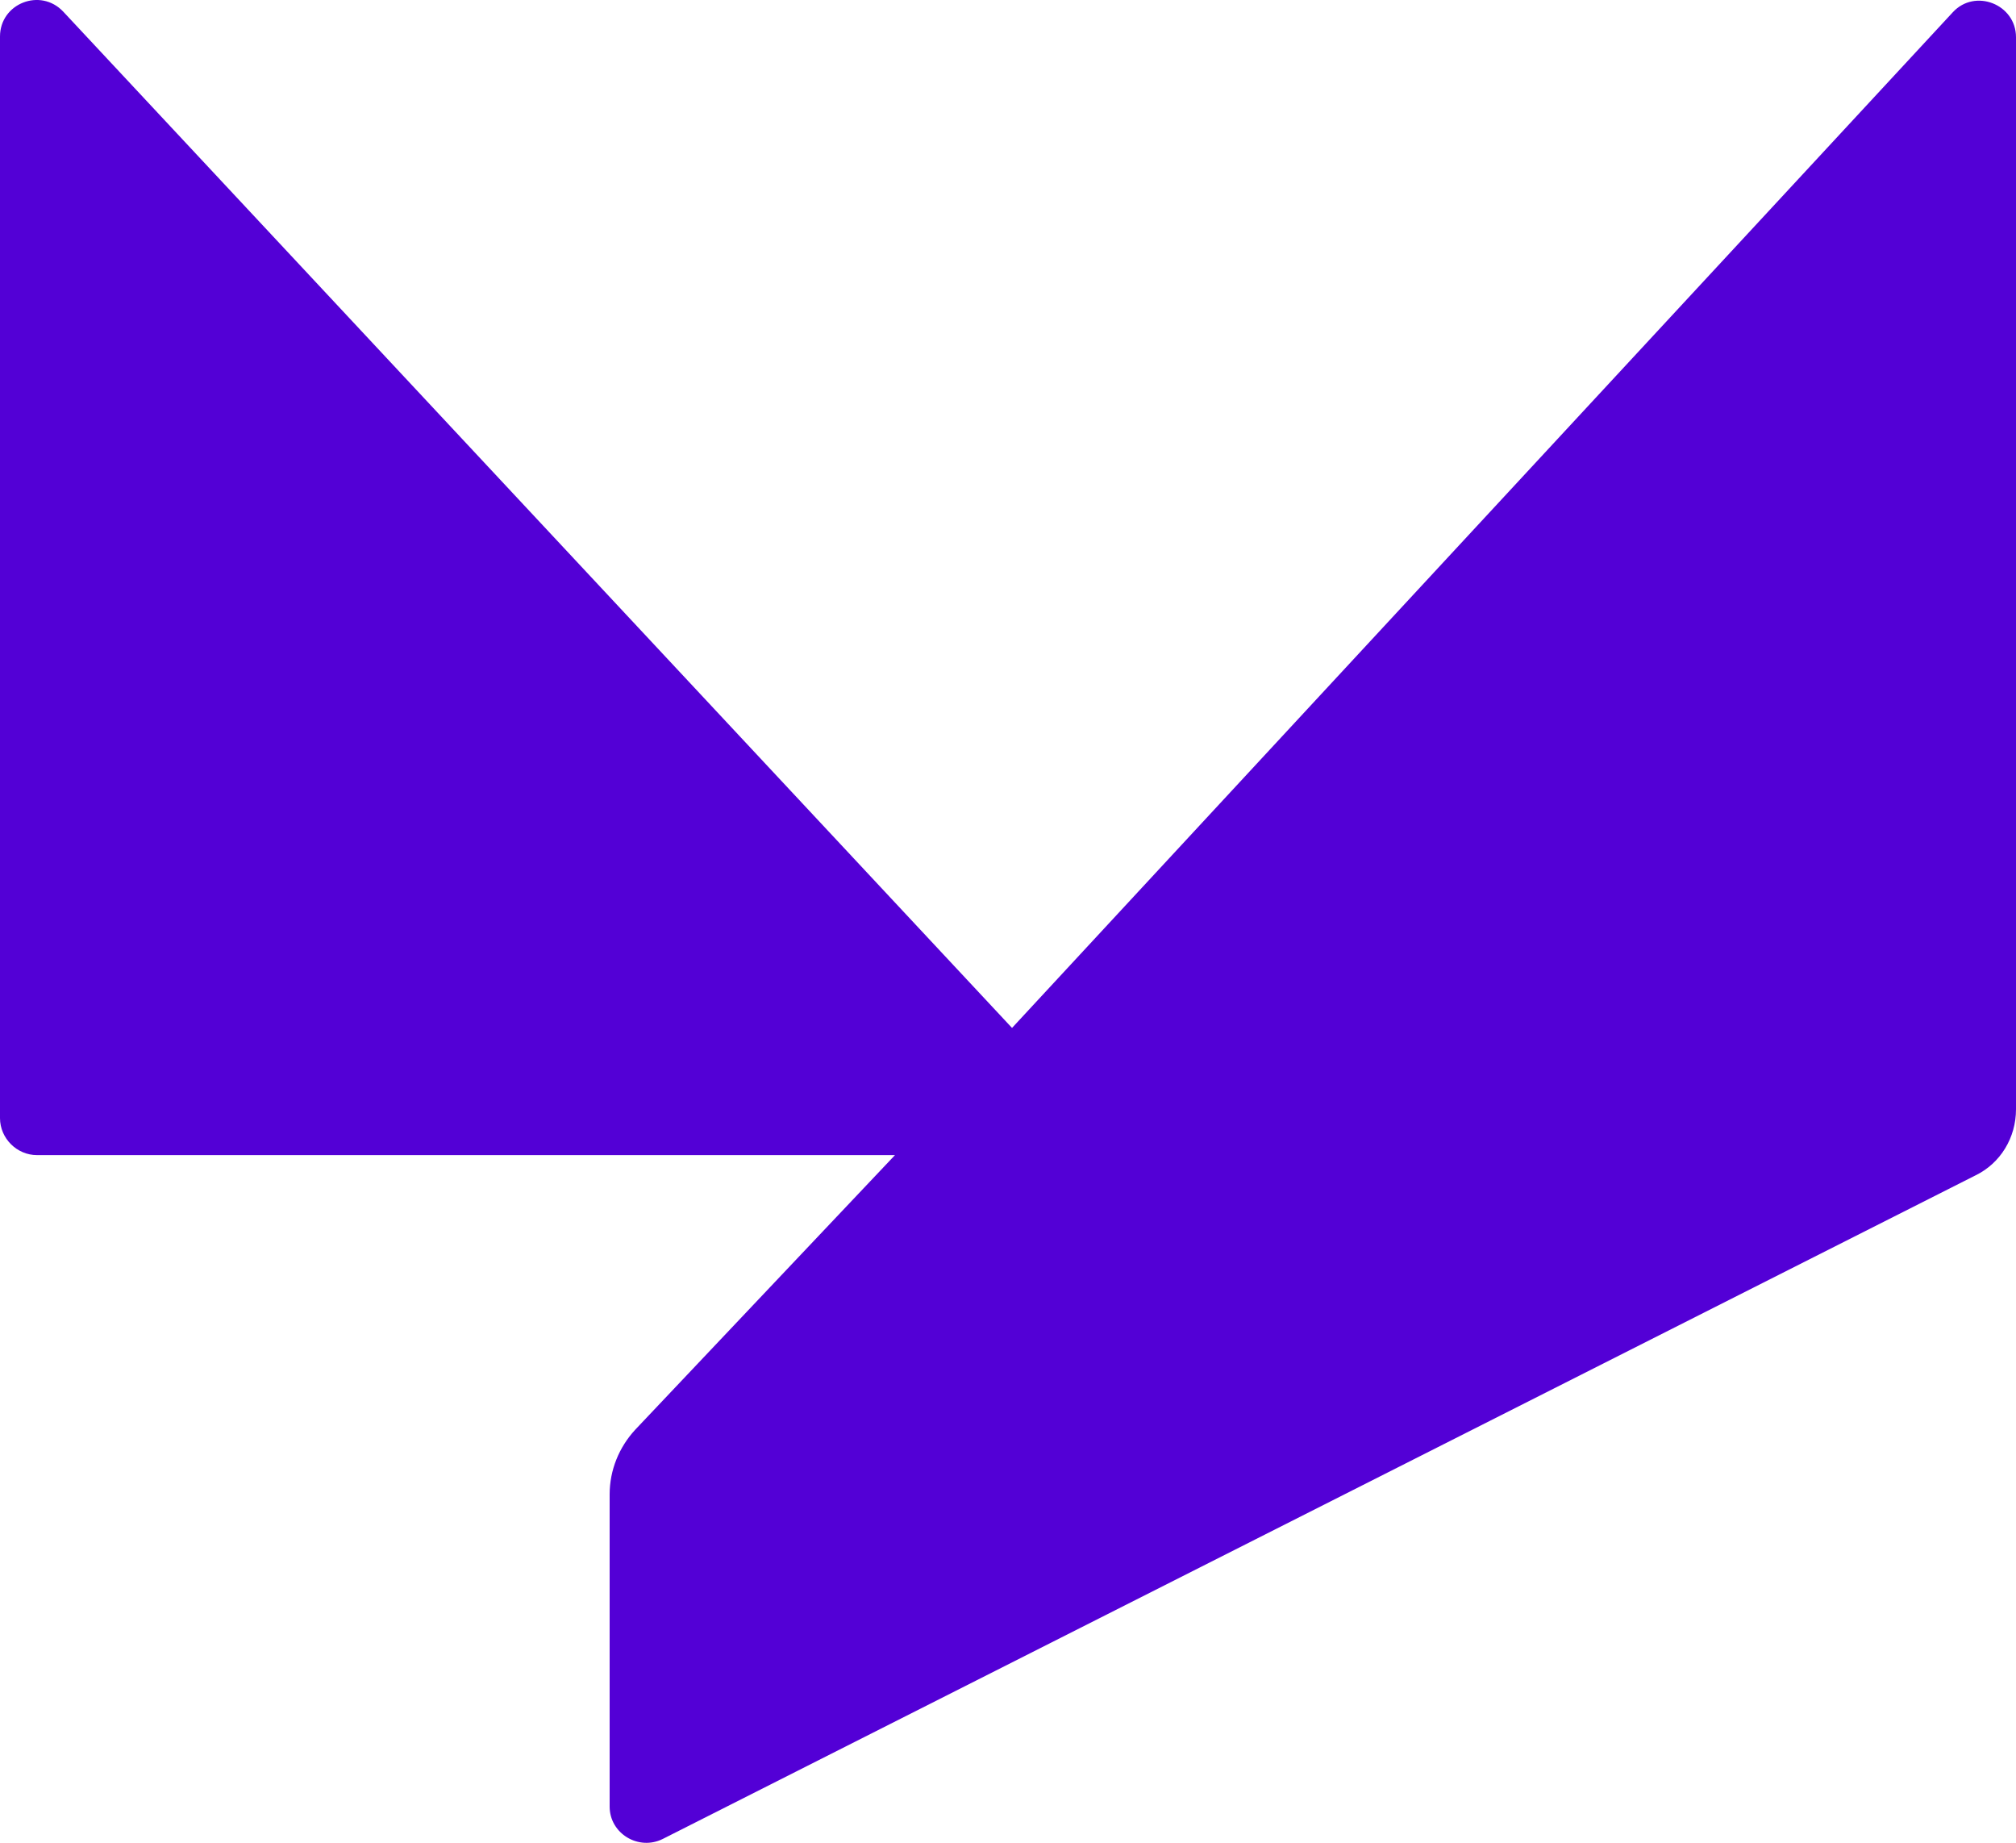 <?xml version="1.0" encoding="UTF-8" standalone="no"?>
<svg
   width="90.241"
   height="82.473"
   viewBox="0 0 90.241 82.473"
   fill="none"
   version="1.1"
   id="svg20"
   sodipodi:docname="uunit.svg"
   inkscape:version="1.3.2 (091e20ef0f, 2023-11-25, custom)"
   xmlns:inkscape="http://www.inkscape.org/namespaces/inkscape"
   xmlns:sodipodi="http://sodipodi.sourceforge.net/DTD/sodipodi-0.dtd"
   xmlns="http://www.w3.org/2000/svg"
   xmlns:svg="http://www.w3.org/2000/svg">
  <defs
     id="defs20" />
  <sodipodi:namedview
     id="namedview20"
     pagecolor="#ffffff"
     bordercolor="#000000"
     borderopacity="0.25"
     inkscape:showpageshadow="2"
     inkscape:pageopacity="0.0"
     inkscape:pagecheckerboard="0"
     inkscape:deskcolor="#d1d1d1"
     inkscape:zoom="7.3722084"
     inkscape:cx="193.36133"
     inkscape:cy="41.235948"
     inkscape:window-width="3440"
     inkscape:window-height="1368"
     inkscape:window-x="0"
     inkscape:window-y="0"
     inkscape:window-maximized="1"
     inkscape:current-layer="svg20" />
  <path
     d="M 90.241,1.666 V 49.647 c 0,1.265 -0.693,2.41 -1.807,2.952 l -58.765,29.699 c -1.084,0.542 -2.38,-0.241 -2.38,-1.446 v -13.976 c 0,-1.084 0.422,-2.108 1.145,-2.892 l 11.627,-12.289 H 1.657 C 0.753,51.696 0,50.943 0,50.039 V 1.635 c 0,-1.476 1.807,-2.199 2.831,-1.114 L 45.301,46.003 87.41,0.551 c 0.994,-1.084 2.831,-0.361 2.831,1.114 z"
     fill="#5300d6"
     id="path20" />
</svg>
